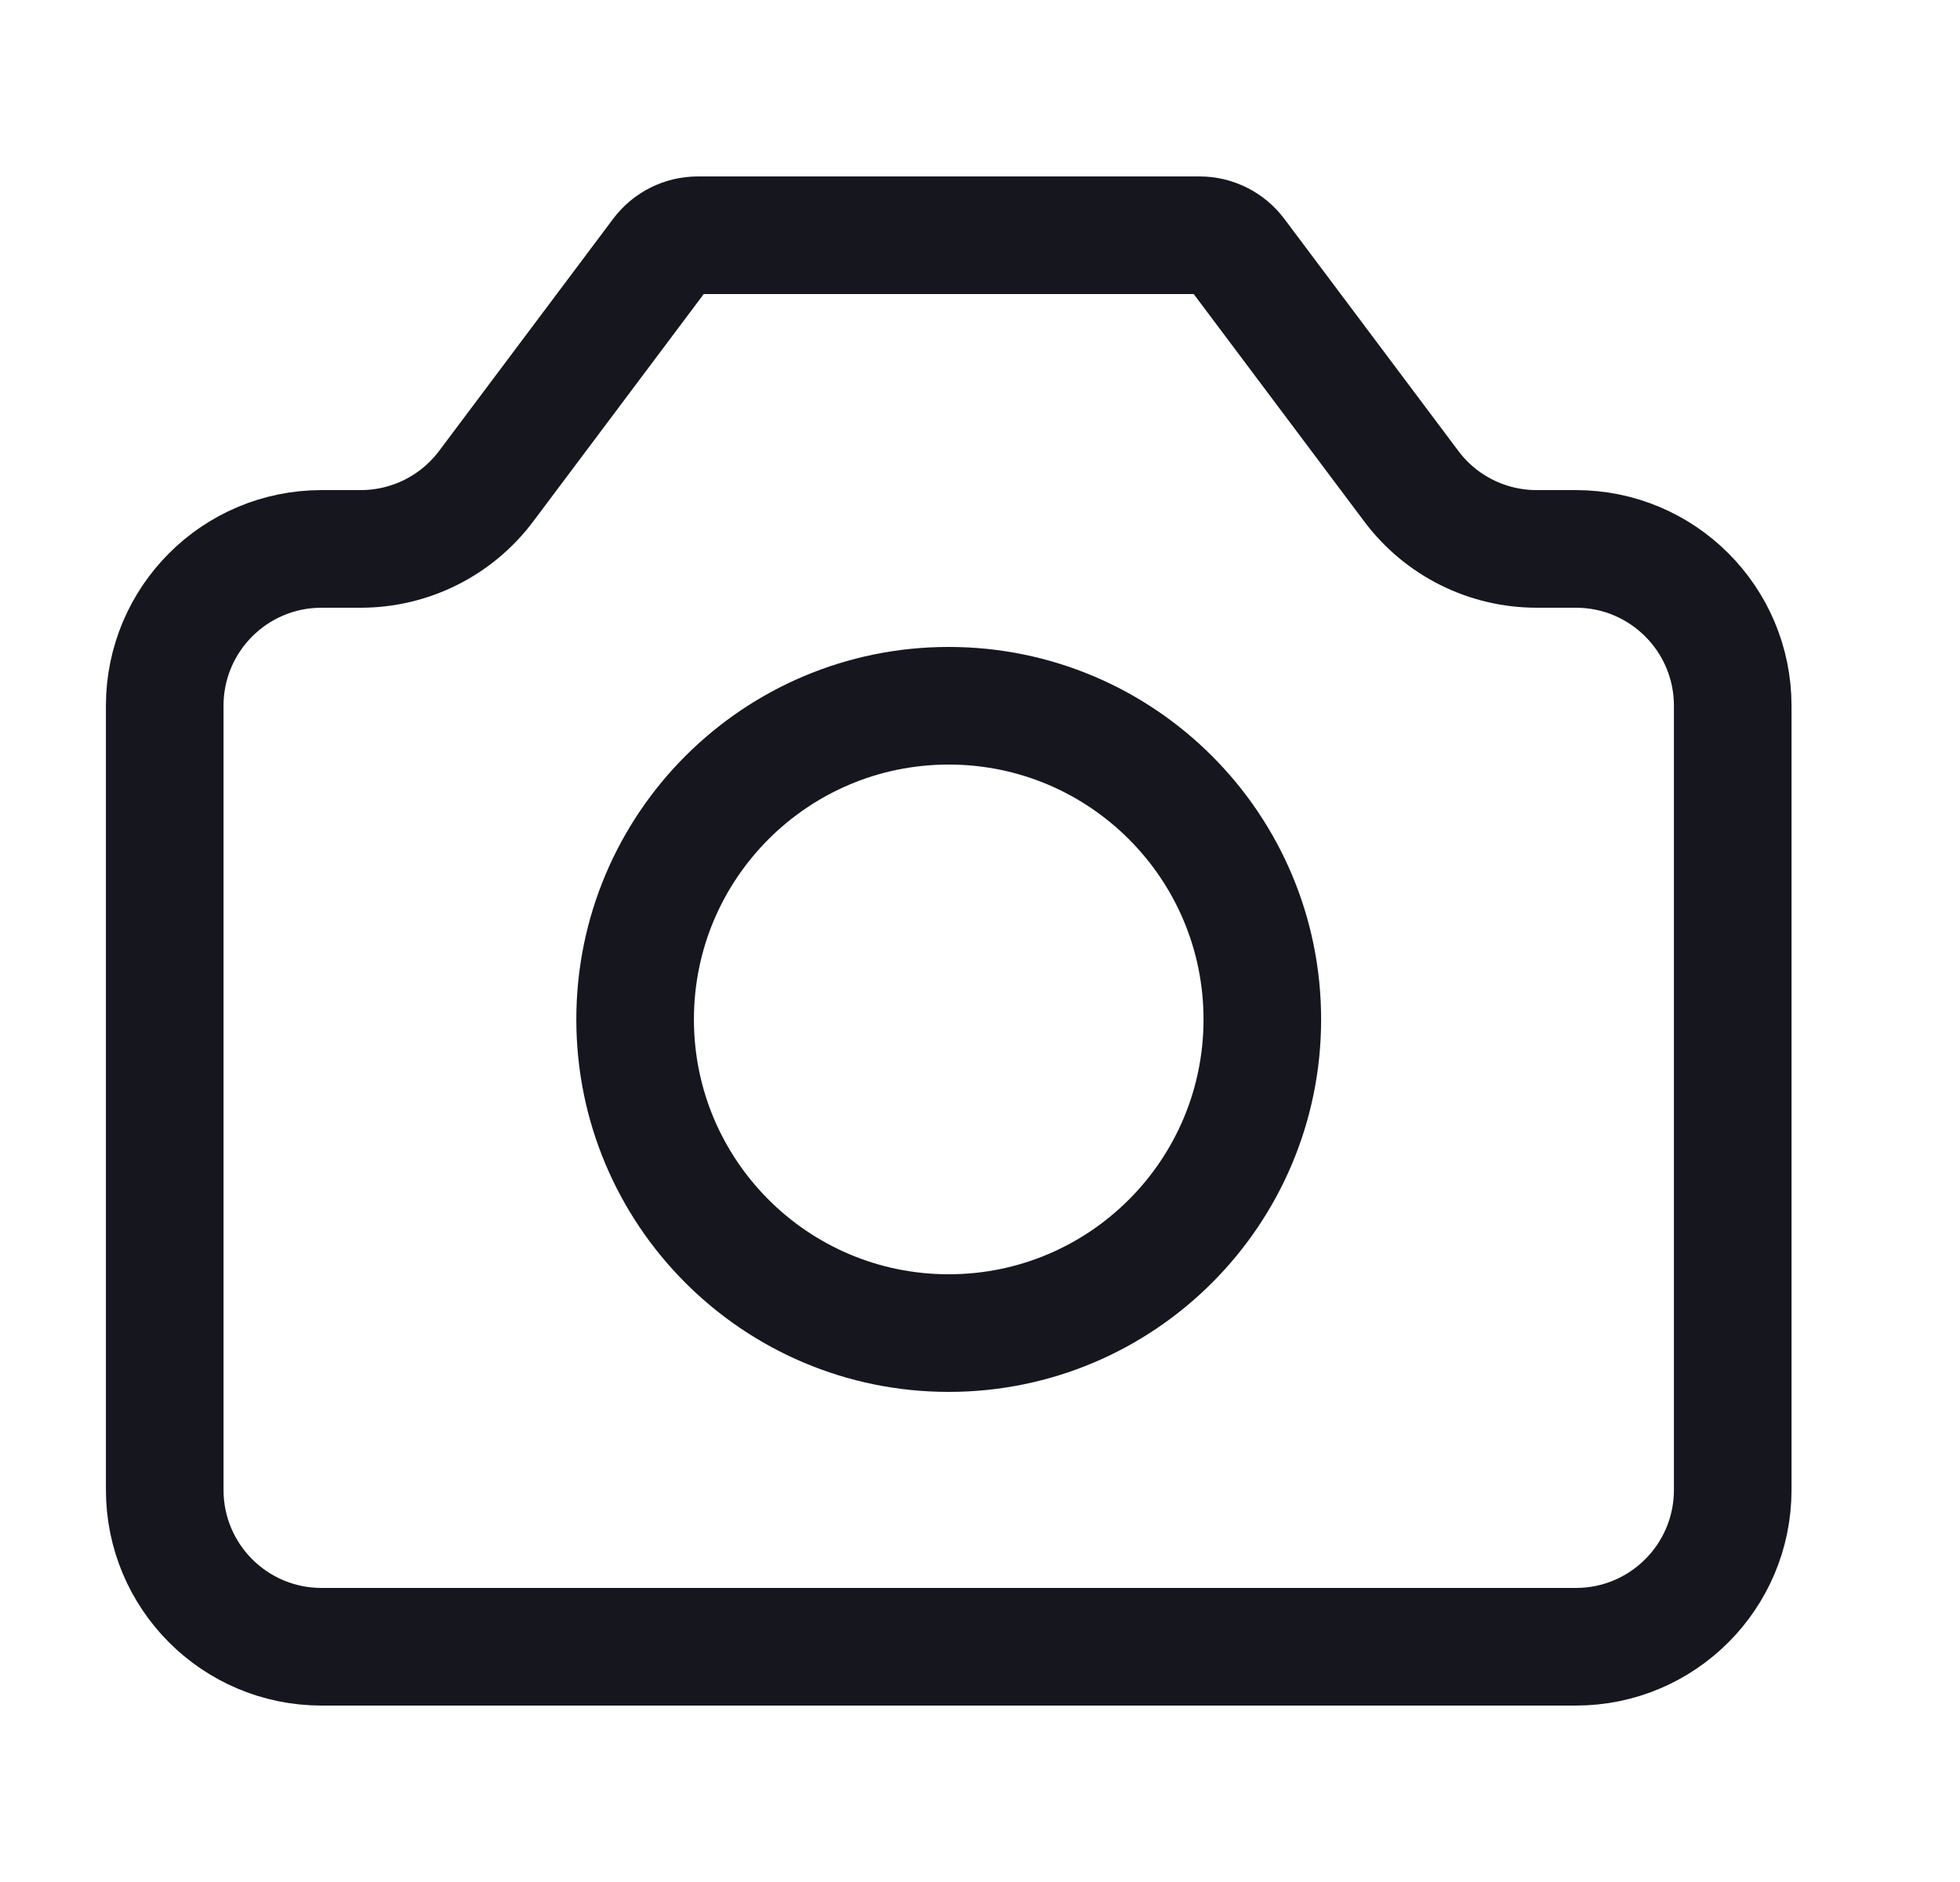 <svg width="25" height="24" viewBox="0 0 25 24" fill="none" xmlns="http://www.w3.org/2000/svg">
<path d="M2.101 19V9C2.101 7.895 2.996 7 4.101 7H4.601C5.23 7 5.823 6.704 6.201 6.2L8.421 3.24C8.534 3.089 8.712 3 8.901 3H15.301C15.489 3 15.667 3.089 15.781 3.24L18.001 6.2C18.378 6.704 18.971 7 19.601 7H20.101C21.205 7 22.101 7.895 22.101 9V19C22.101 20.105 21.205 21 20.101 21H4.101C2.996 21 2.101 20.105 2.101 19Z" stroke="#16161F" stroke-width="1.5" stroke-linecap="round" stroke-linejoin="round"/>
<path d="M12.101 17C14.31 17 16.101 15.209 16.101 13C16.101 10.791 14.31 9 12.101 9C9.891 9 8.101 10.791 8.101 13C8.101 15.209 9.891 17 12.101 17Z" stroke="#16161F" stroke-width="1.5" stroke-linecap="round" stroke-linejoin="round"/>
</svg>
